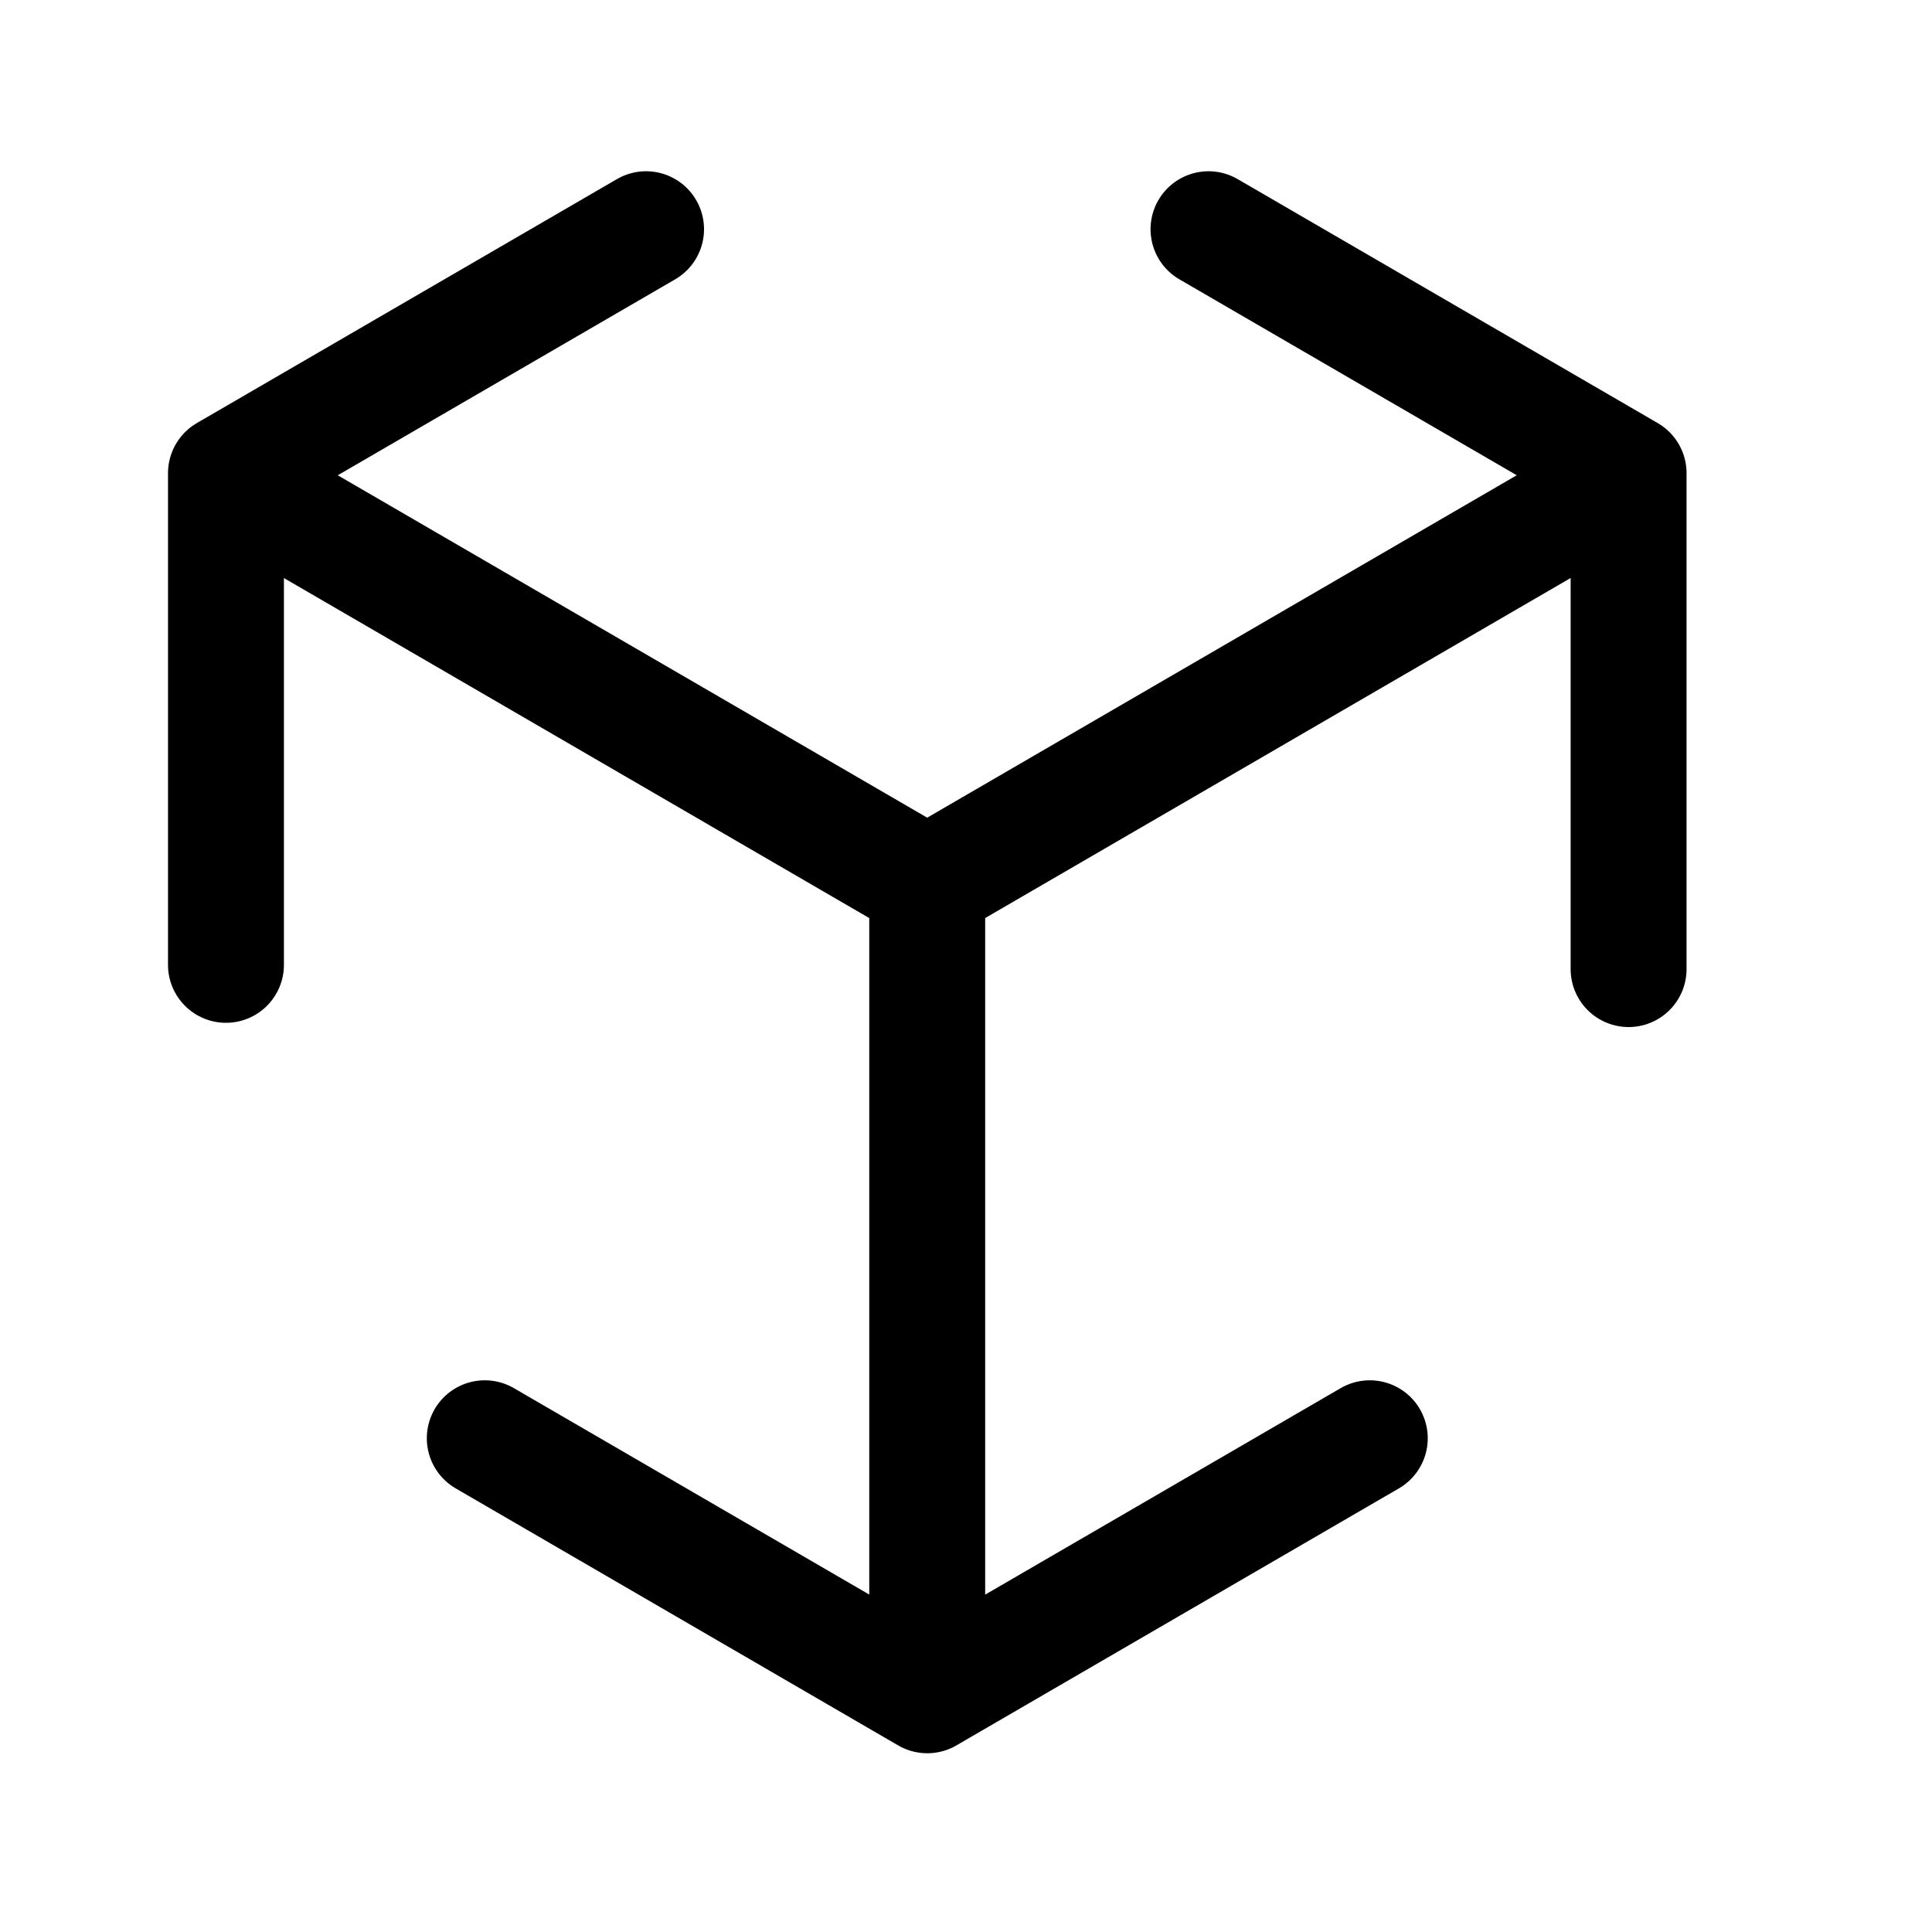 <svg width="25" height="25" viewBox="0 0 25 25" fill="none" xmlns="http://www.w3.org/2000/svg"><path d="M11.998 11.448V21.734M11.998 11.448L21.073 6.177M11.998 11.448L2.924 6.177M2.924 6.177V12.485M2.924 6.177V6.123L8.36 2.966M21.074 12.54V6.123L15.638 2.966M17.725 18.611L11.999 21.937L6.273 18.611" stroke="black" stroke-miterlimit="10" stroke-linejoin="round" stroke-linecap="round" stroke-width="1.5"></path></svg>